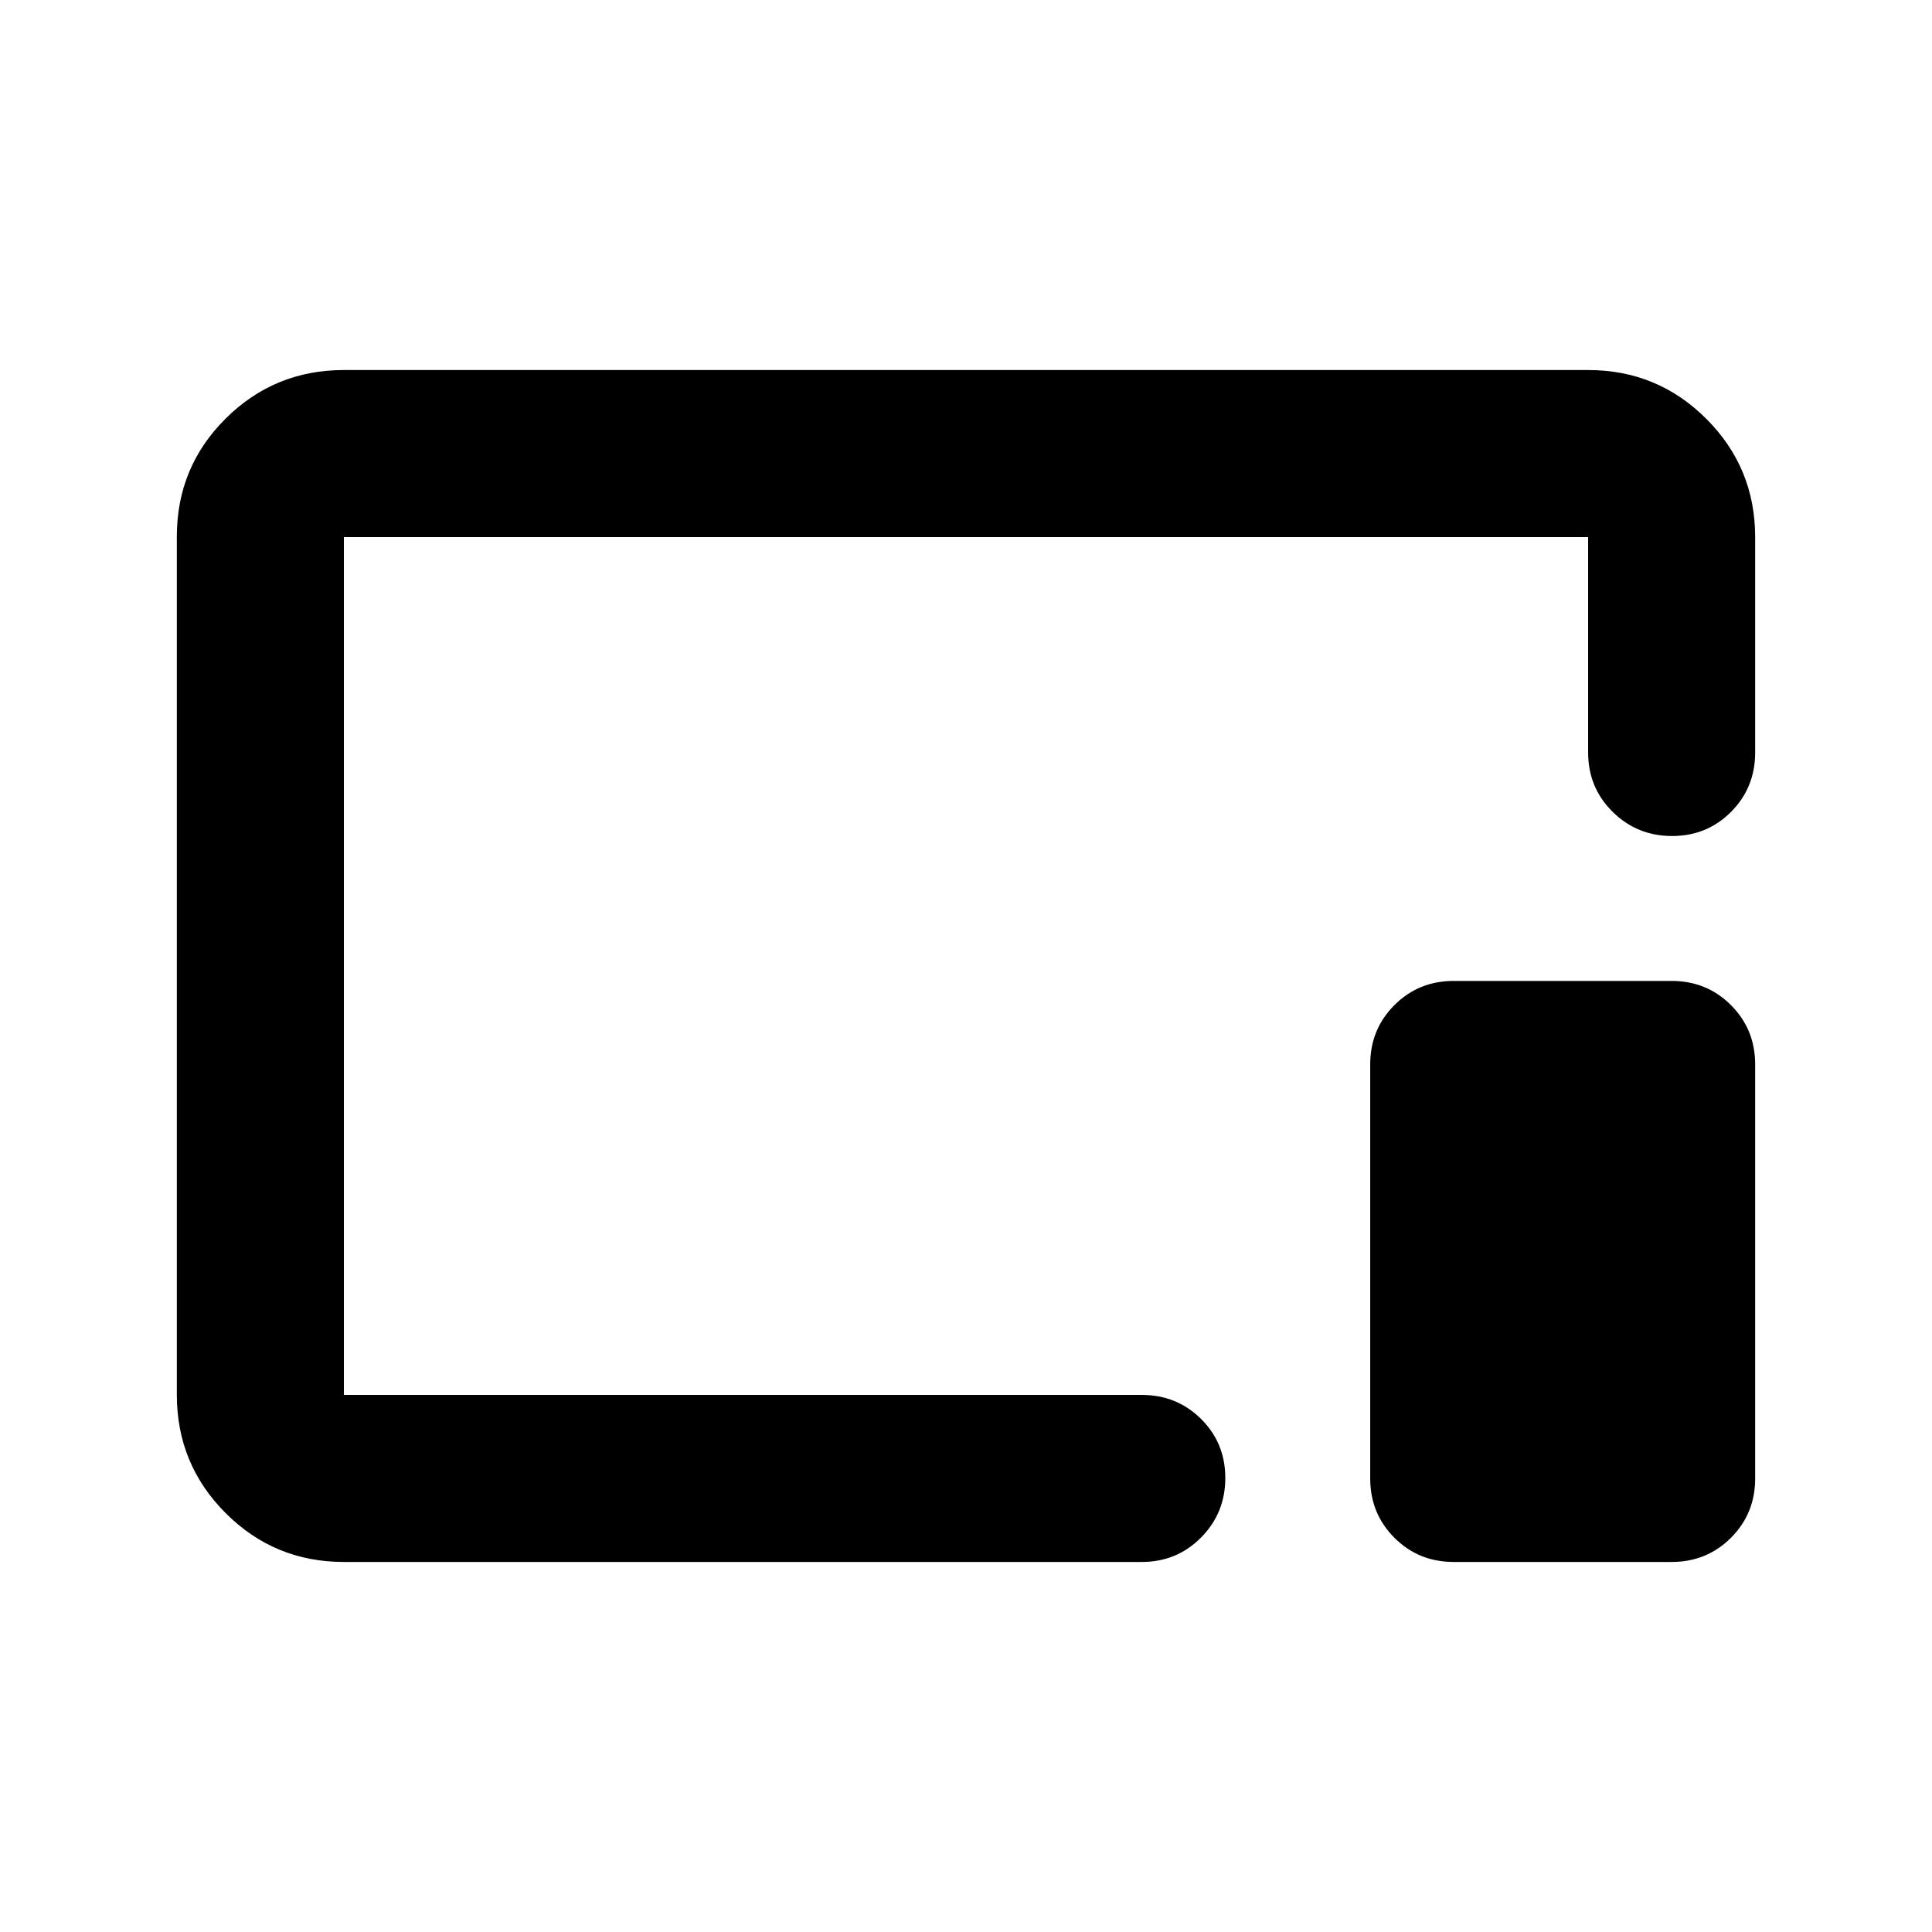 <svg xmlns="http://www.w3.org/2000/svg" height="20" viewBox="0 96 960 960" width="20"><path d="M170.87 872.131q-34.483 0-58.742-24.271t-24.259-58.77V362.586q0-34.499 24.259-58.608 24.259-24.109 58.742-24.109h618.26q34.483 0 58.742 24.259t24.259 58.742v107.043q0 17.452-11.964 29.476-11.963 12.024-29.326 12.024t-29.537-12.024q-12.174-12.024-12.174-29.476V362.87H170.87v426.26h396.478q17.452 0 29.476 11.964 12.024 11.963 12.024 29.326t-12.024 29.537q-12.024 12.174-29.476 12.174H170.87Zm551.478 0q-17.452 0-29.476-12.024-12.024-12.024-12.024-29.477V624.913q0-17.452 12.024-29.476 12.024-12.024 29.476-12.024H830.63q17.453 0 29.477 12.024 12.024 12.024 12.024 29.476V830.63q0 17.453-12.024 29.477-12.024 12.024-29.477 12.024H722.348ZM480 576Z"/></svg>